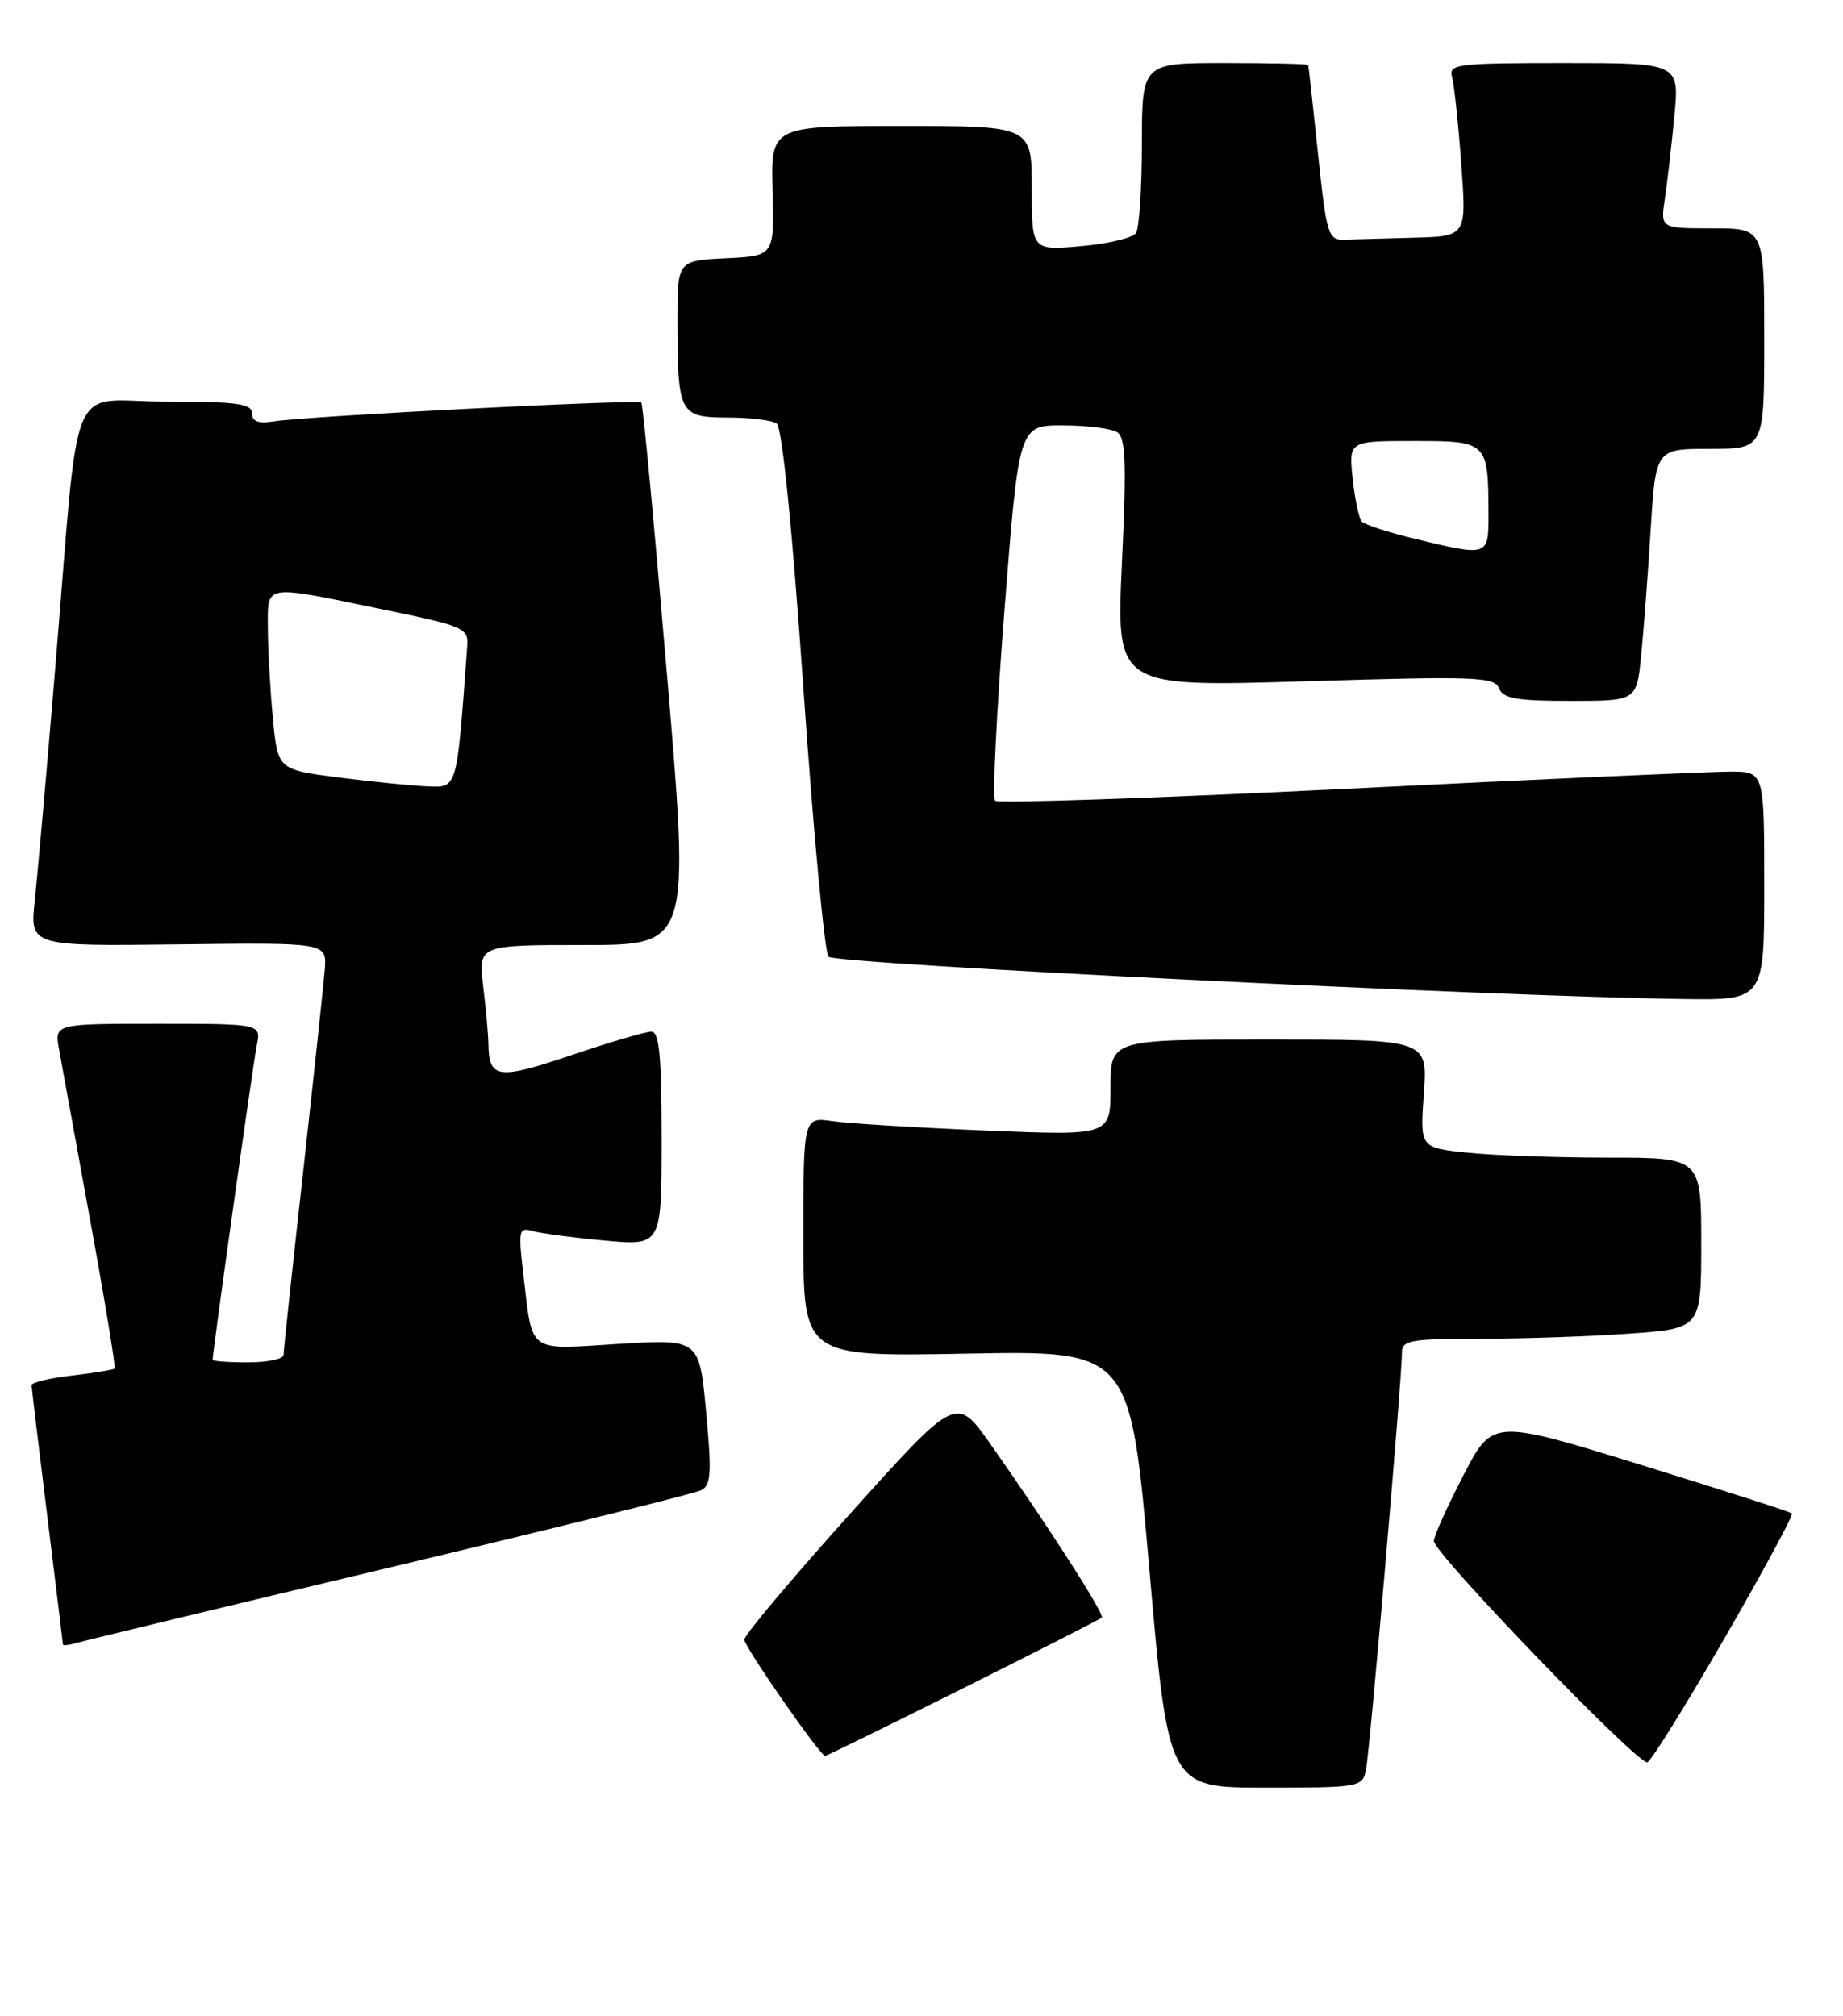<?xml version="1.0" encoding="UTF-8" standalone="no"?>
<!DOCTYPE svg PUBLIC "-//W3C//DTD SVG 1.1//EN" "http://www.w3.org/Graphics/SVG/1.1/DTD/svg11.dtd" >
<svg xmlns="http://www.w3.org/2000/svg" xmlns:xlink="http://www.w3.org/1999/xlink" version="1.1" viewBox="0 0 234 256">
 <g >
 <path fill="currentColor"
d=" M 173.43 224.75 C 173.92 222.46 178.01 174.95 178.00 171.75 C 178.00 170.20 179.13 170.00 187.85 170.00 C 193.26 170.00 201.81 169.71 206.85 169.35 C 216.00 168.70 216.00 168.70 216.00 157.85 C 216.00 147.00 216.00 147.00 204.15 147.00 C 197.63 147.00 189.59 146.72 186.29 146.37 C 180.29 145.74 180.29 145.74 180.78 138.87 C 181.27 132.00 181.27 132.00 161.13 132.00 C 141.00 132.00 141.00 132.00 141.00 138.11 C 141.00 144.21 141.00 144.21 125.25 143.56 C 116.59 143.20 107.81 142.67 105.75 142.37 C 102.00 141.82 102.00 141.82 102.00 157.05 C 102.00 172.28 102.00 172.28 122.75 171.89 C 143.50 171.50 143.50 171.50 145.93 199.25 C 148.35 227.00 148.35 227.00 160.66 227.00 C 172.61 227.00 172.98 226.94 173.43 224.75 Z  M 218.96 208.02 C 223.87 199.51 227.72 192.38 227.52 192.18 C 227.32 191.98 218.68 189.21 208.33 186.01 C 189.50 180.20 189.50 180.20 185.80 187.35 C 183.76 191.28 182.08 195.03 182.05 195.67 C 181.99 197.19 208.01 224.16 209.16 223.78 C 209.64 223.62 214.05 216.53 218.96 208.02 Z  M 122.26 214.39 C 131.74 209.65 139.68 205.61 139.89 205.41 C 140.30 205.03 133.08 193.76 125.74 183.35 C 121.42 177.21 121.42 177.21 107.96 192.19 C 100.56 200.43 94.50 207.63 94.50 208.20 C 94.50 209.10 104.08 222.89 104.76 222.97 C 104.90 222.99 112.78 219.12 122.26 214.39 Z  M 49.50 199.04 C 70.40 194.06 88.18 189.65 89.01 189.24 C 90.28 188.61 90.38 187.08 89.65 179.27 C 88.79 170.03 88.79 170.03 78.51 170.66 C 66.79 171.38 67.65 172.02 66.43 161.64 C 65.79 156.22 65.88 155.82 67.62 156.32 C 68.65 156.62 72.76 157.16 76.75 157.53 C 84.00 158.20 84.00 158.20 84.00 144.60 C 84.00 134.04 83.71 131.00 82.69 131.00 C 81.97 131.00 77.38 132.35 72.50 134.00 C 63.18 137.15 62.06 136.99 62.01 132.50 C 61.99 131.40 61.70 128.14 61.35 125.25 C 60.72 120.00 60.72 120.00 74.15 120.00 C 87.59 120.00 87.59 120.00 84.69 85.75 C 83.09 66.91 81.63 51.33 81.43 51.12 C 81.03 50.69 38.90 52.84 34.75 53.51 C 32.79 53.82 32.00 53.52 32.00 52.48 C 32.00 51.26 30.04 51.00 21.07 51.00 C 8.39 51.00 10.20 46.62 7.00 85.00 C 5.93 97.93 4.76 111.12 4.42 114.32 C 3.79 120.15 3.79 120.15 22.64 119.92 C 41.50 119.69 41.50 119.69 41.24 123.10 C 41.09 124.97 39.85 136.53 38.49 148.80 C 37.12 161.06 36.00 171.52 36.00 172.05 C 36.00 172.57 33.98 173.00 31.50 173.00 C 29.02 173.00 27.00 172.85 27.00 172.67 C 27.00 171.65 32.14 135.04 32.60 132.75 C 33.16 130.00 33.16 130.00 20.03 130.00 C 6.91 130.00 6.91 130.00 7.50 133.25 C 7.83 135.04 9.61 144.82 11.46 155.00 C 13.32 165.17 14.71 173.63 14.55 173.78 C 14.40 173.94 11.96 174.34 9.14 174.67 C 6.31 175.00 4.00 175.55 4.01 175.89 C 4.02 176.23 4.91 183.70 6.00 192.50 C 7.09 201.30 7.98 208.64 7.99 208.82 C 8.00 208.99 8.79 208.90 9.75 208.62 C 10.71 208.33 28.60 204.02 49.50 199.04 Z  M 224.00 112.50 C 224.00 98.00 224.00 98.00 219.75 97.98 C 217.41 97.97 195.59 98.94 171.25 100.15 C 146.92 101.35 126.71 102.04 126.35 101.68 C 125.99 101.32 126.52 90.44 127.53 77.51 C 129.37 54.00 129.37 54.00 134.94 54.02 C 138.00 54.02 141.10 54.41 141.84 54.88 C 142.93 55.57 143.04 58.78 142.45 71.49 C 141.72 87.24 141.72 87.24 165.71 86.51 C 187.28 85.85 189.76 85.94 190.32 87.39 C 190.82 88.69 192.53 89.00 199.37 89.00 C 207.80 89.00 207.80 89.00 208.37 83.25 C 208.69 80.09 209.23 72.89 209.58 67.25 C 210.22 57.00 210.22 57.00 217.11 57.00 C 224.00 57.00 224.00 57.00 224.00 43.00 C 224.00 29.00 224.00 29.00 217.41 29.00 C 210.82 29.00 210.82 29.00 211.38 25.25 C 211.69 23.19 212.23 18.46 212.59 14.75 C 213.23 8.00 213.23 8.00 198.55 8.00 C 185.04 8.00 183.90 8.14 184.36 9.75 C 184.63 10.71 185.16 15.66 185.53 20.75 C 186.21 30.00 186.21 30.00 179.61 30.18 C 175.97 30.28 171.99 30.39 170.75 30.43 C 168.62 30.50 168.44 29.93 167.34 19.50 C 166.71 13.45 166.15 8.39 166.09 8.25 C 166.04 8.11 161.28 8.00 155.50 8.00 C 145.00 8.00 145.00 8.00 144.98 18.25 C 144.98 23.89 144.64 29.00 144.23 29.60 C 143.83 30.21 140.69 30.95 137.25 31.26 C 131.00 31.81 131.00 31.81 131.00 23.91 C 131.00 16.00 131.00 16.00 114.44 16.00 C 97.87 16.00 97.87 16.00 98.09 24.25 C 98.32 32.50 98.32 32.50 92.16 32.80 C 86.00 33.10 86.00 33.10 86.01 40.80 C 86.03 52.54 86.27 53.00 92.37 53.02 C 95.19 53.02 98.00 53.36 98.61 53.77 C 99.30 54.22 100.58 66.91 102.01 87.50 C 103.27 105.65 104.70 120.95 105.19 121.49 C 106.01 122.41 189.57 126.54 213.75 126.86 C 224.00 127.00 224.00 127.00 224.00 112.50 Z  M 42.88 98.71 C 35.26 97.72 35.26 97.72 34.64 91.11 C 34.30 87.47 34.01 82.36 34.01 79.75 C 34.00 74.10 33.27 74.22 48.50 77.36 C 58.98 79.52 59.49 79.74 59.32 82.06 C 57.97 100.53 58.12 100.01 54.16 99.85 C 52.15 99.76 47.07 99.25 42.88 98.71 Z  M 179.52 68.39 C 176.23 67.59 173.25 66.62 172.89 66.22 C 172.54 65.82 172.02 63.36 171.74 60.75 C 171.25 56.00 171.25 56.00 179.51 56.00 C 188.88 56.00 188.96 56.08 188.99 65.25 C 189.00 70.69 189.03 70.69 179.52 68.39 Z "/>
</g>
</svg>